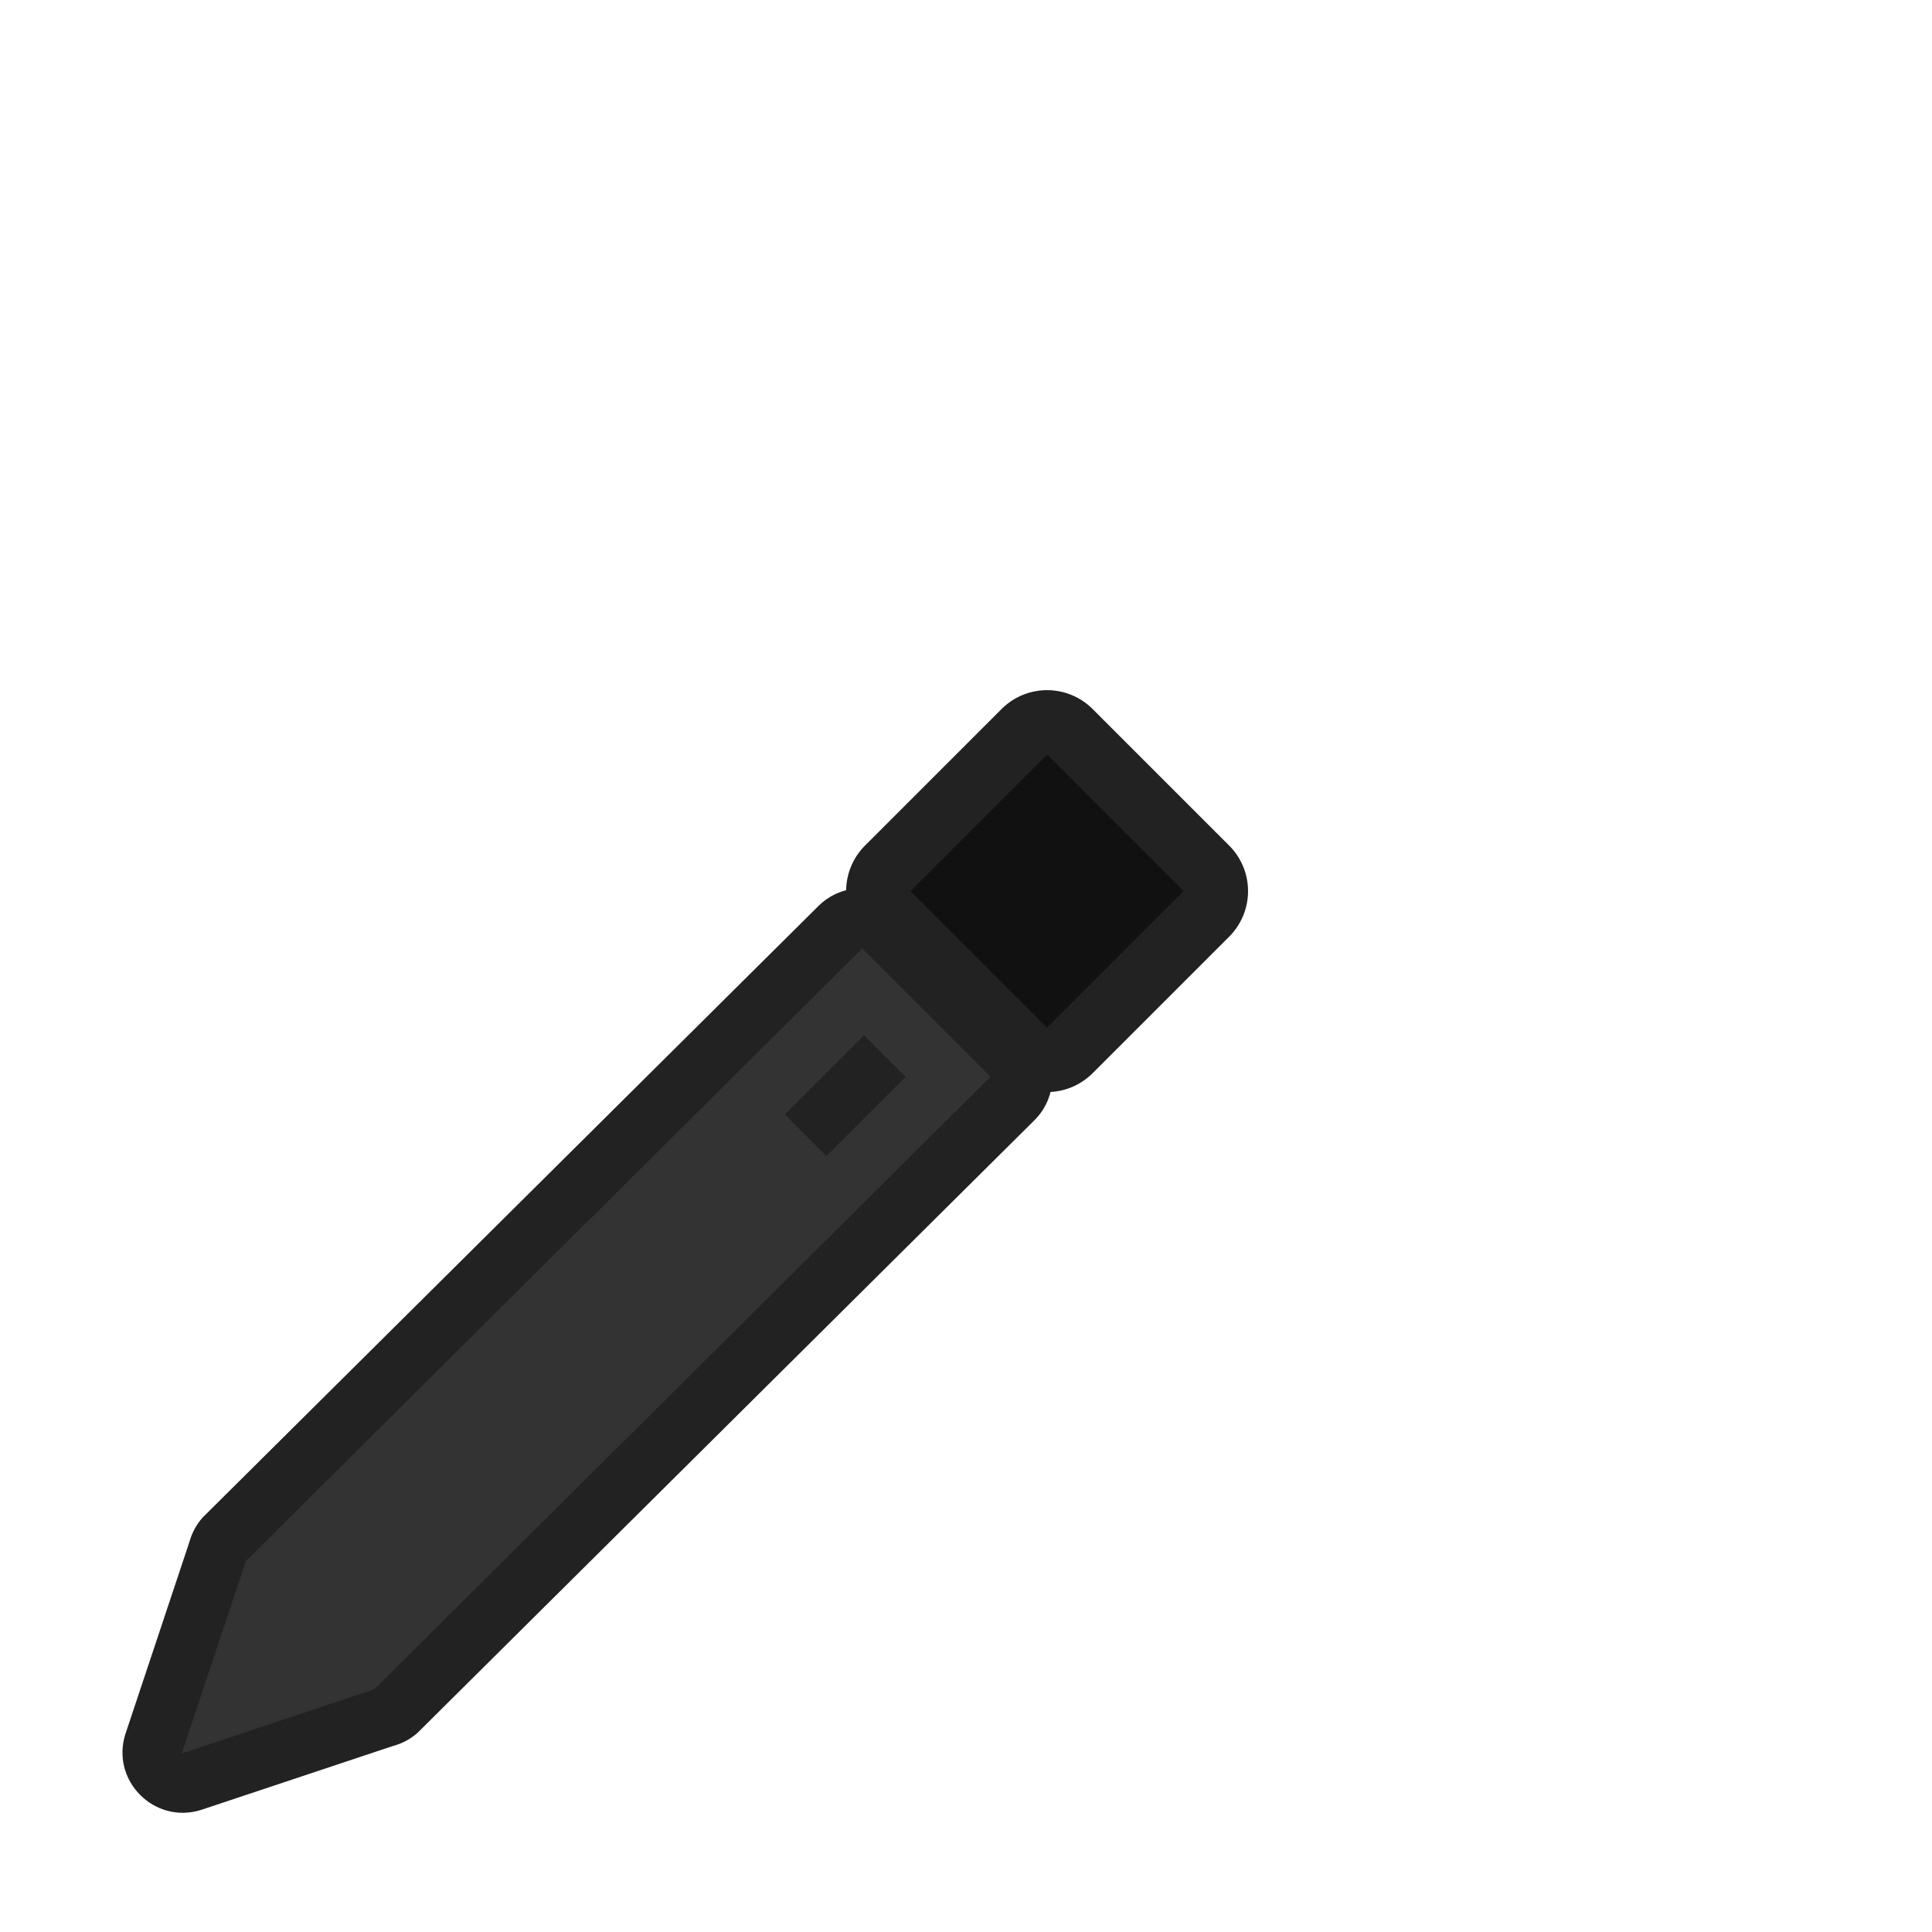 <?xml version="1.0" encoding="UTF-8" standalone="no"?>
<svg
   width="32"
   height="32"
   version="1.1"
   viewBox="0 0 32 32"
   id="svg3647"
   sodipodi:docname="pencil.svg"
   inkscape:version="1.3 (0e150ed6c4, 2023-07-21)"
   xmlns:inkscape="http://www.inkscape.org/namespaces/inkscape"
   xmlns:sodipodi="http://sodipodi.sourceforge.net/DTD/sodipodi-0.dtd"
   xmlns="http://www.w3.org/2000/svg"
   xmlns:svg="http://www.w3.org/2000/svg"
   xmlns:rdf="http://www.w3.org/1999/02/22-rdf-syntax-ns#"
   xmlns:cc="http://creativecommons.org/ns#"
   xmlns:dc="http://purl.org/dc/elements/1.1/">
  <defs
     id="defs3651" />
  <sodipodi:namedview
     id="namedview3649"
     pagecolor="#505050"
     bordercolor="#eeeeee"
     borderopacity="1"
     inkscape:showpageshadow="0"
     inkscape:pageopacity="0"
     inkscape:pagecheckerboard="0"
     inkscape:deskcolor="#505050"
     showgrid="false"
     inkscape:zoom="36.75"
     inkscape:cx="16"
     inkscape:cy="16.013605"
     inkscape:current-layer="svg3647" />
  <path
     d="m 14.156,14.719 c -0.224,0.024 -0.433,0.123 -0.594,0.281 l -10.207,10.136 C 3.252,25.253 3.177,25.392 3.136,25.543 L 2.074,28.73 c -0.236,0.767 0.483,1.486 1.25,1.25 l 3.188,-1.062 c 0.151,-0.04 0.29,-0.115 0.406,-0.219 l 10.207,-10.136 c 0.406,-0.393 0.406,-1.044 0,-1.438 l -2.125,-2.125 C 14.778,14.78 14.466,14.676 14.156,14.719 Z"
     color="#000000"
     fill="#151515"
     style="text-indent:0;text-decoration-line:none;text-transform:none;display:inline;fill:#222222;fill-opacity:1"
     id="path3637" />
  <path
     d="M 14.281,15.709 4.074,25.855 3.011,29.043 6.199,27.98 16.406,17.834 Z m 0.031,1.438 0.688,0.688 -1.312,1.312 -0.688,-0.688 z"
     fill="#3a3d4e"
     id="path3639"
     style="display:inline;fill:#333333;fill-opacity:1" />
  <g
     transform="matrix(.754 -.754 .754 .754 -3.854 1.677)"
     shape-rendering="auto"
     id="g3645">
    <path
       d="m3.881 20.232a1 1 0 0 0-1 1v3a1 1 0 0 0 1 1h3a1 1 0 0 0 1-1v-3a1 1 0 0 0-1-1zm1 2h1v1h-1z"
       color="#000000"
       color-rendering="auto"
       dominant-baseline="auto"
       fill="#151515"
       image-rendering="auto"
       solid-color="#000000"
       stop-color="#000000"
       style="font-feature-settings:normal;font-variant-alternates:normal;font-variant-caps:normal;font-variant-east-asian:normal;font-variant-ligatures:normal;font-variant-numeric:normal;font-variant-position:normal;font-variation-settings:normal;inline-size:0;isolation:auto;mix-blend-mode:normal;paint-order:stroke fill markers;shape-margin:0;shape-padding:0;text-decoration-color:#000000;text-decoration-line:none;text-decoration-style:solid;text-indent:0;text-orientation:mixed;text-transform:none;white-space:normal;fill:#222222;fill-opacity:1"
       id="path3641" />
    <path
       d="m 3.881,21.232 h 3 v 3 h -3 z"
       color="#000000"
       color-rendering="auto"
       dominant-baseline="auto"
       fill="#7c4dff"
       image-rendering="auto"
       solid-color="#000000"
       stop-color="#000000"
       style="font-variant-ligatures:normal;font-variant-position:normal;font-variant-caps:normal;font-variant-numeric:normal;font-variant-alternates:normal;font-variant-east-asian:normal;font-feature-settings:normal;font-variation-settings:normal;text-indent:0;text-decoration-line:none;text-decoration-style:solid;text-decoration-color:#000000;text-transform:none;text-orientation:mixed;white-space:normal;shape-padding:0;shape-margin:0;inline-size:0;display:inline;isolation:auto;mix-blend-mode:normal;fill:#111111;fill-opacity:1;paint-order:stroke fill markers"
       id="path3643"
       inkscape:label="Fill" />
  </g>
</svg>
